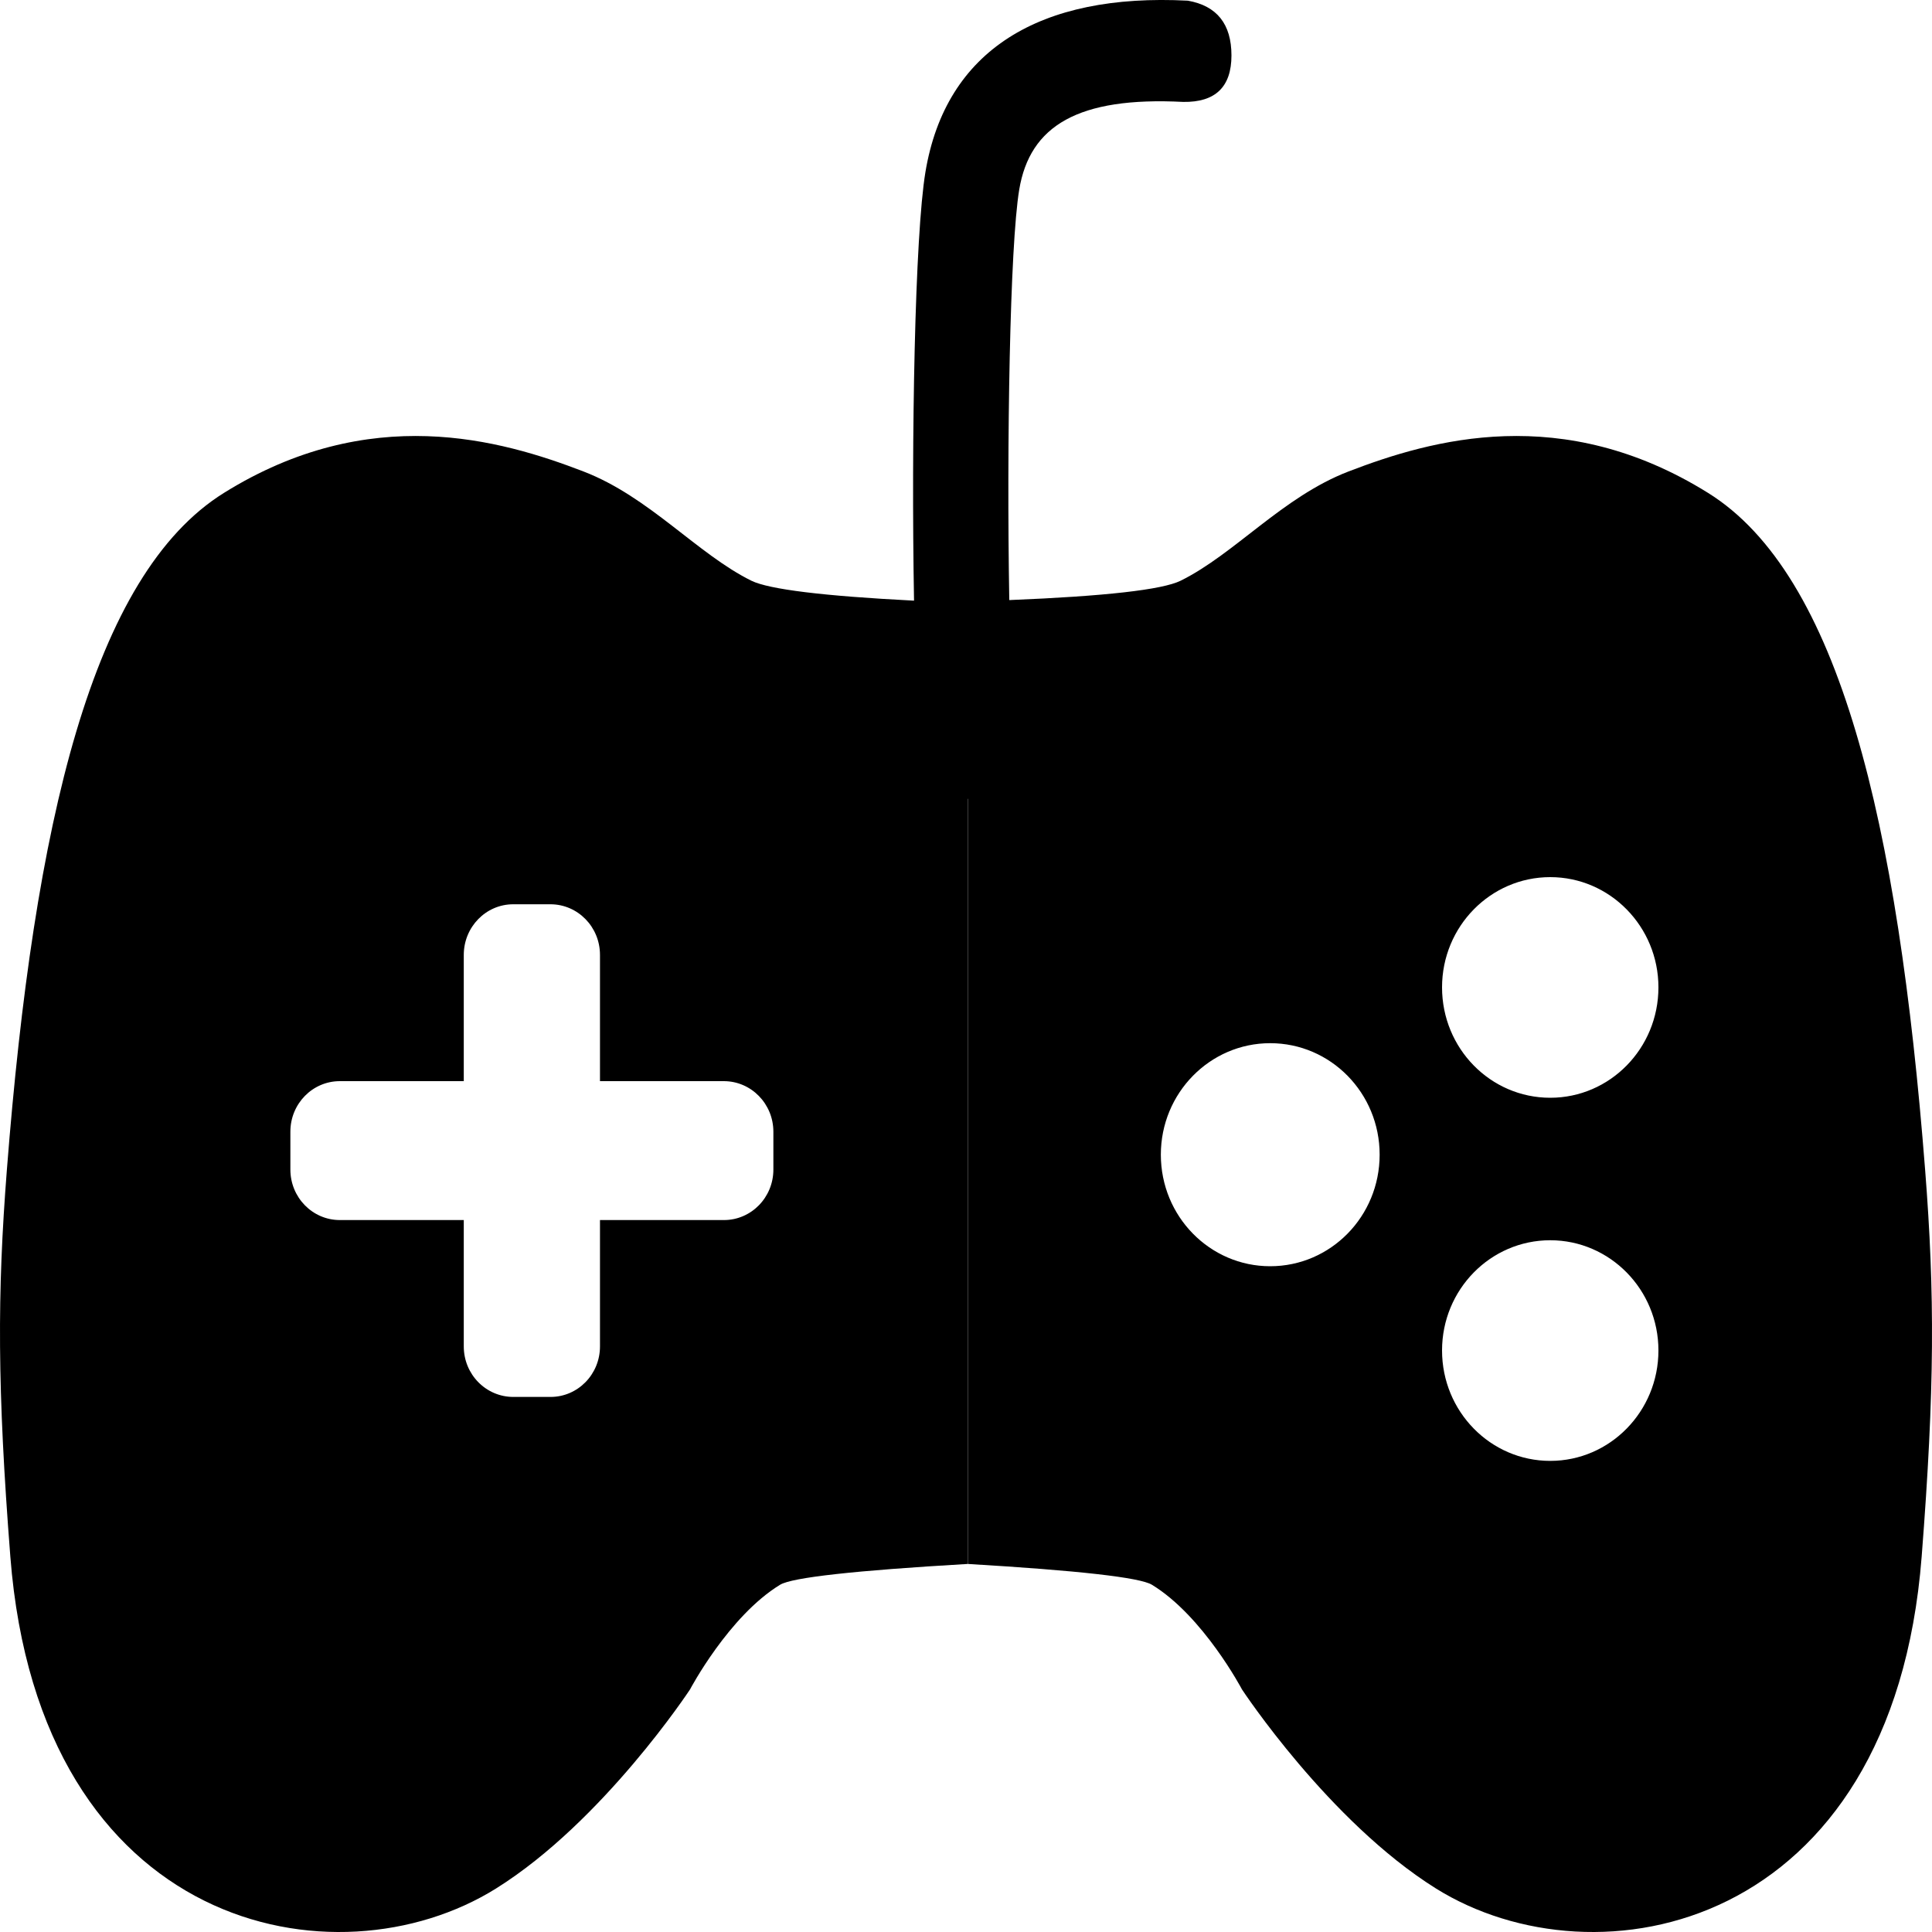 <svg class="SVGInline-svg" viewBox="0 0 20 20" version="1.1" xmlns="http://www.w3.org/2000/svg" xmlns:xlink="http://www.w3.org/1999/xlink">
  <path d="M10.017,8.27 L10.017,16.19 C8.847,16.258 8.2,16.33 8.076,16.405 C7.544,16.729 7.143,17.489 7.143,17.489 C7.143,17.489 6.244,18.856 5.136,19.549 C3.478,20.585 0.409,19.994 0.107,16.114 C-0.029,14.369 -0.029,13.393 0.071,12.112 C0.352,8.511 0.956,5.95 2.319,5.102 C3.826,4.164 5.179,4.549 6.041,4.881 C6.722,5.143 7.218,5.735 7.779,6.012 C7.962,6.101 8.523,6.17 9.462,6.218 C9.432,4.529 9.471,2.436 9.58,1.781 C9.79,0.518 10.763,-0.073 12.297,0.007 C12.597,0.06 12.748,0.249 12.748,0.574 C12.748,0.9 12.581,1.06 12.249,1.055 C11.16,0.999 10.661,1.302 10.551,1.963 C10.454,2.546 10.42,4.594 10.448,6.212 C11.44,6.172 12.031,6.105 12.221,6.012 C12.782,5.735 13.278,5.143 13.959,4.881 C14.821,4.549 16.174,4.164 17.681,5.102 C19.044,5.95 19.648,8.511 19.929,12.112 C20.029,13.393 20.029,14.369 19.893,16.114 C19.591,19.994 16.522,20.585 14.864,19.549 C13.756,18.856 12.857,17.489 12.857,17.489 C12.857,17.489 12.456,16.729 11.924,16.405 C11.8,16.33 11.165,16.258 10.019,16.19 L10.019,8.269 L10.017,8.27 Z M7.494,12.63 C7.777,12.63 8.006,12.396 8.006,12.107 L8.006,11.716 C8.006,11.426 7.776,11.192 7.493,11.192 L6.211,11.192 L6.211,9.885 C6.211,9.595 5.981,9.361 5.698,9.361 L5.313,9.361 C5.03,9.361 4.801,9.596 4.801,9.885 L4.801,11.192 L3.518,11.192 C3.235,11.192 3.006,11.426 3.006,11.715 L3.006,12.107 C3.006,12.396 3.235,12.63 3.518,12.63 L4.801,12.63 L4.801,13.938 C4.801,14.228 5.031,14.461 5.314,14.461 L5.699,14.461 C5.982,14.461 6.211,14.227 6.211,13.938 L6.211,12.63 L7.494,12.63 Z M13.149,13.108 C13.775,13.108 14.282,12.592 14.282,11.953 C14.282,11.315 13.775,10.799 13.149,10.799 C12.524,10.799 12.017,11.316 12.017,11.953 C12.017,12.592 12.524,13.108 13.149,13.108 Z M16.048,11.364 C16.666,11.364 17.168,10.853 17.168,10.221 C17.168,9.592 16.666,9.08 16.048,9.08 C15.429,9.08 14.928,9.592 14.928,10.221 C14.928,10.853 15.429,11.364 16.048,11.364 Z M16.048,15.123 C16.666,15.123 17.168,14.611 17.168,13.98 C17.168,13.35 16.666,12.839 16.048,12.839 C15.429,12.839 14.928,13.35 14.928,13.98 C14.928,14.611 15.429,15.123 16.048,15.123 Z"></path>
</svg>